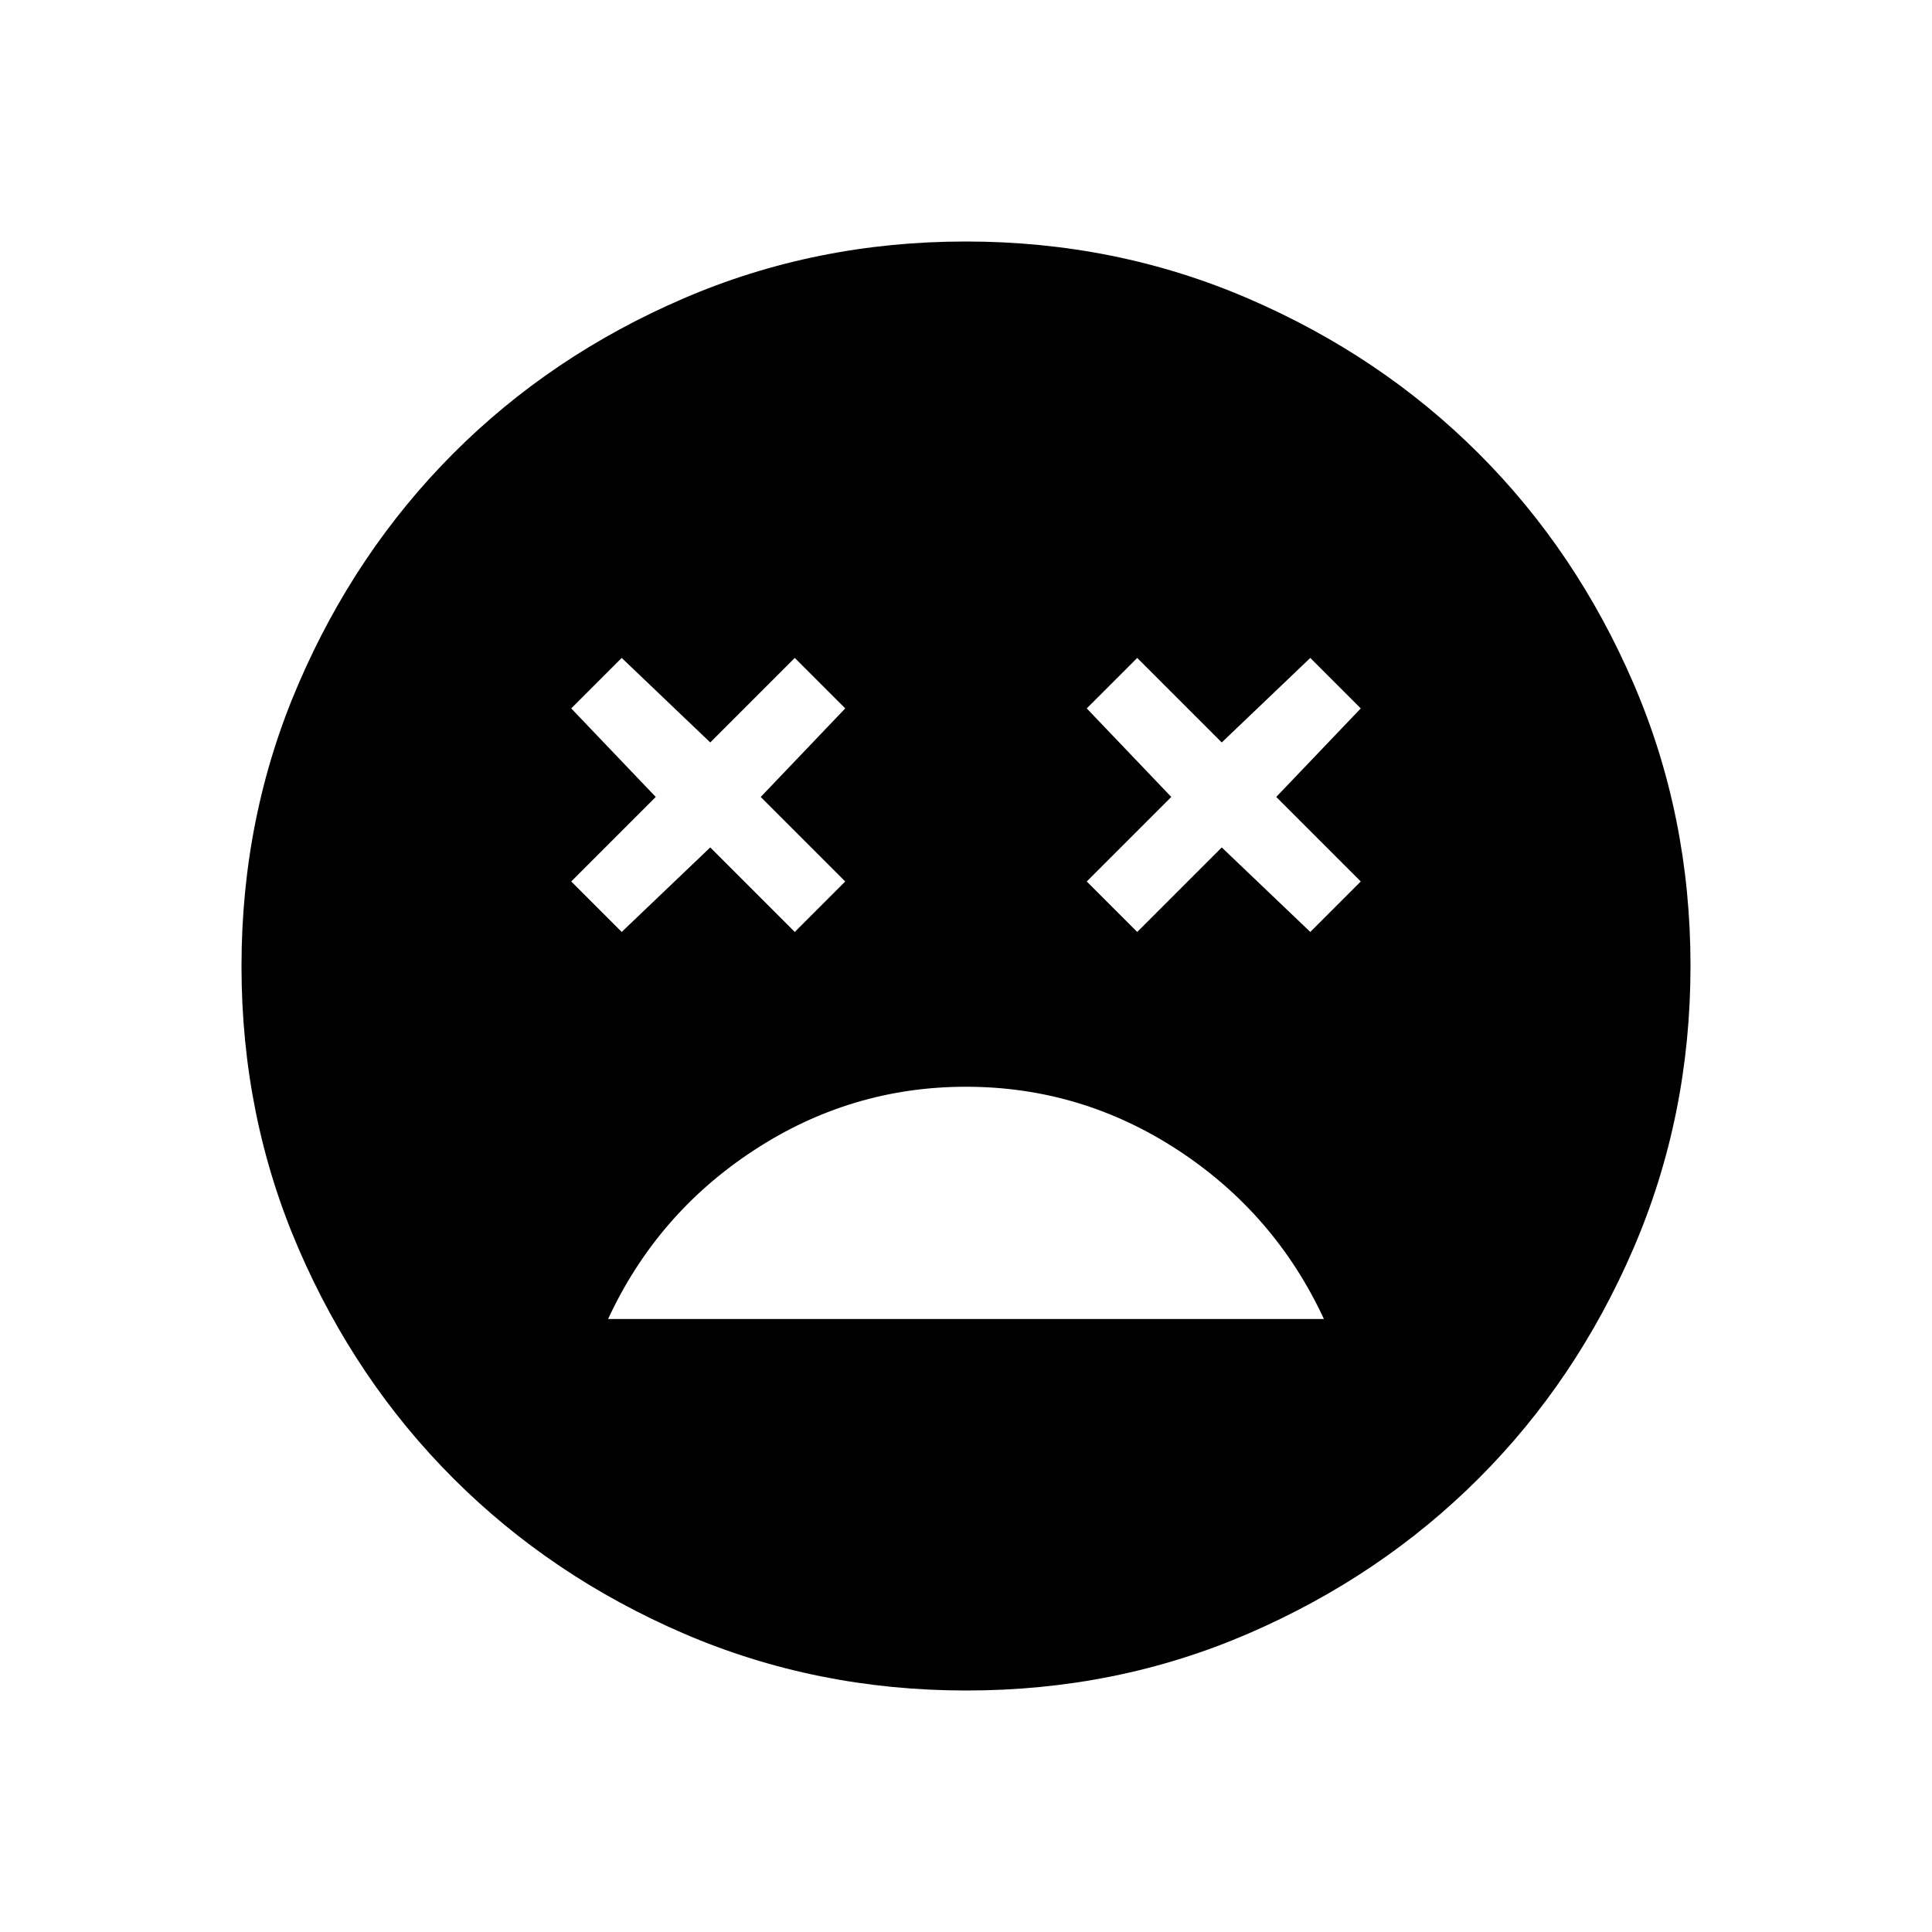 <svg xmlns="http://www.w3.org/2000/svg" width="1em" height="1em" viewBox="0 0 24 24"><path fill="currentColor" d="M12 13.5q-1.43 0-2.636.79q-1.205.789-1.81 2.095h8.892q-.606-1.306-1.81-2.096Q13.43 13.5 12 13.5m-4.277-1.923l1.1-1.05l1.05 1.05l.627-.627L9.45 9.9l1.05-1.1l-.627-.627l-1.05 1.05l-1.1-1.05l-.627.627l1.05 1.1l-1.05 1.05zm6.404 0l1.05-1.05l1.1 1.05l.627-.627l-1.05-1.05l1.05-1.1l-.627-.627l-1.1 1.05l-1.05-1.05l-.627.627l1.05 1.1l-1.05 1.05zM12.003 21q-1.866 0-3.51-.708q-1.643-.709-2.859-1.924t-1.925-2.856T3 12.003t.709-3.51Q4.417 6.85 5.63 5.634t2.857-1.925T11.997 3t3.51.709q1.643.708 2.859 1.922t1.925 2.857t.709 3.509t-.708 3.51t-1.924 2.859t-2.856 1.925t-3.509.709"/></svg>